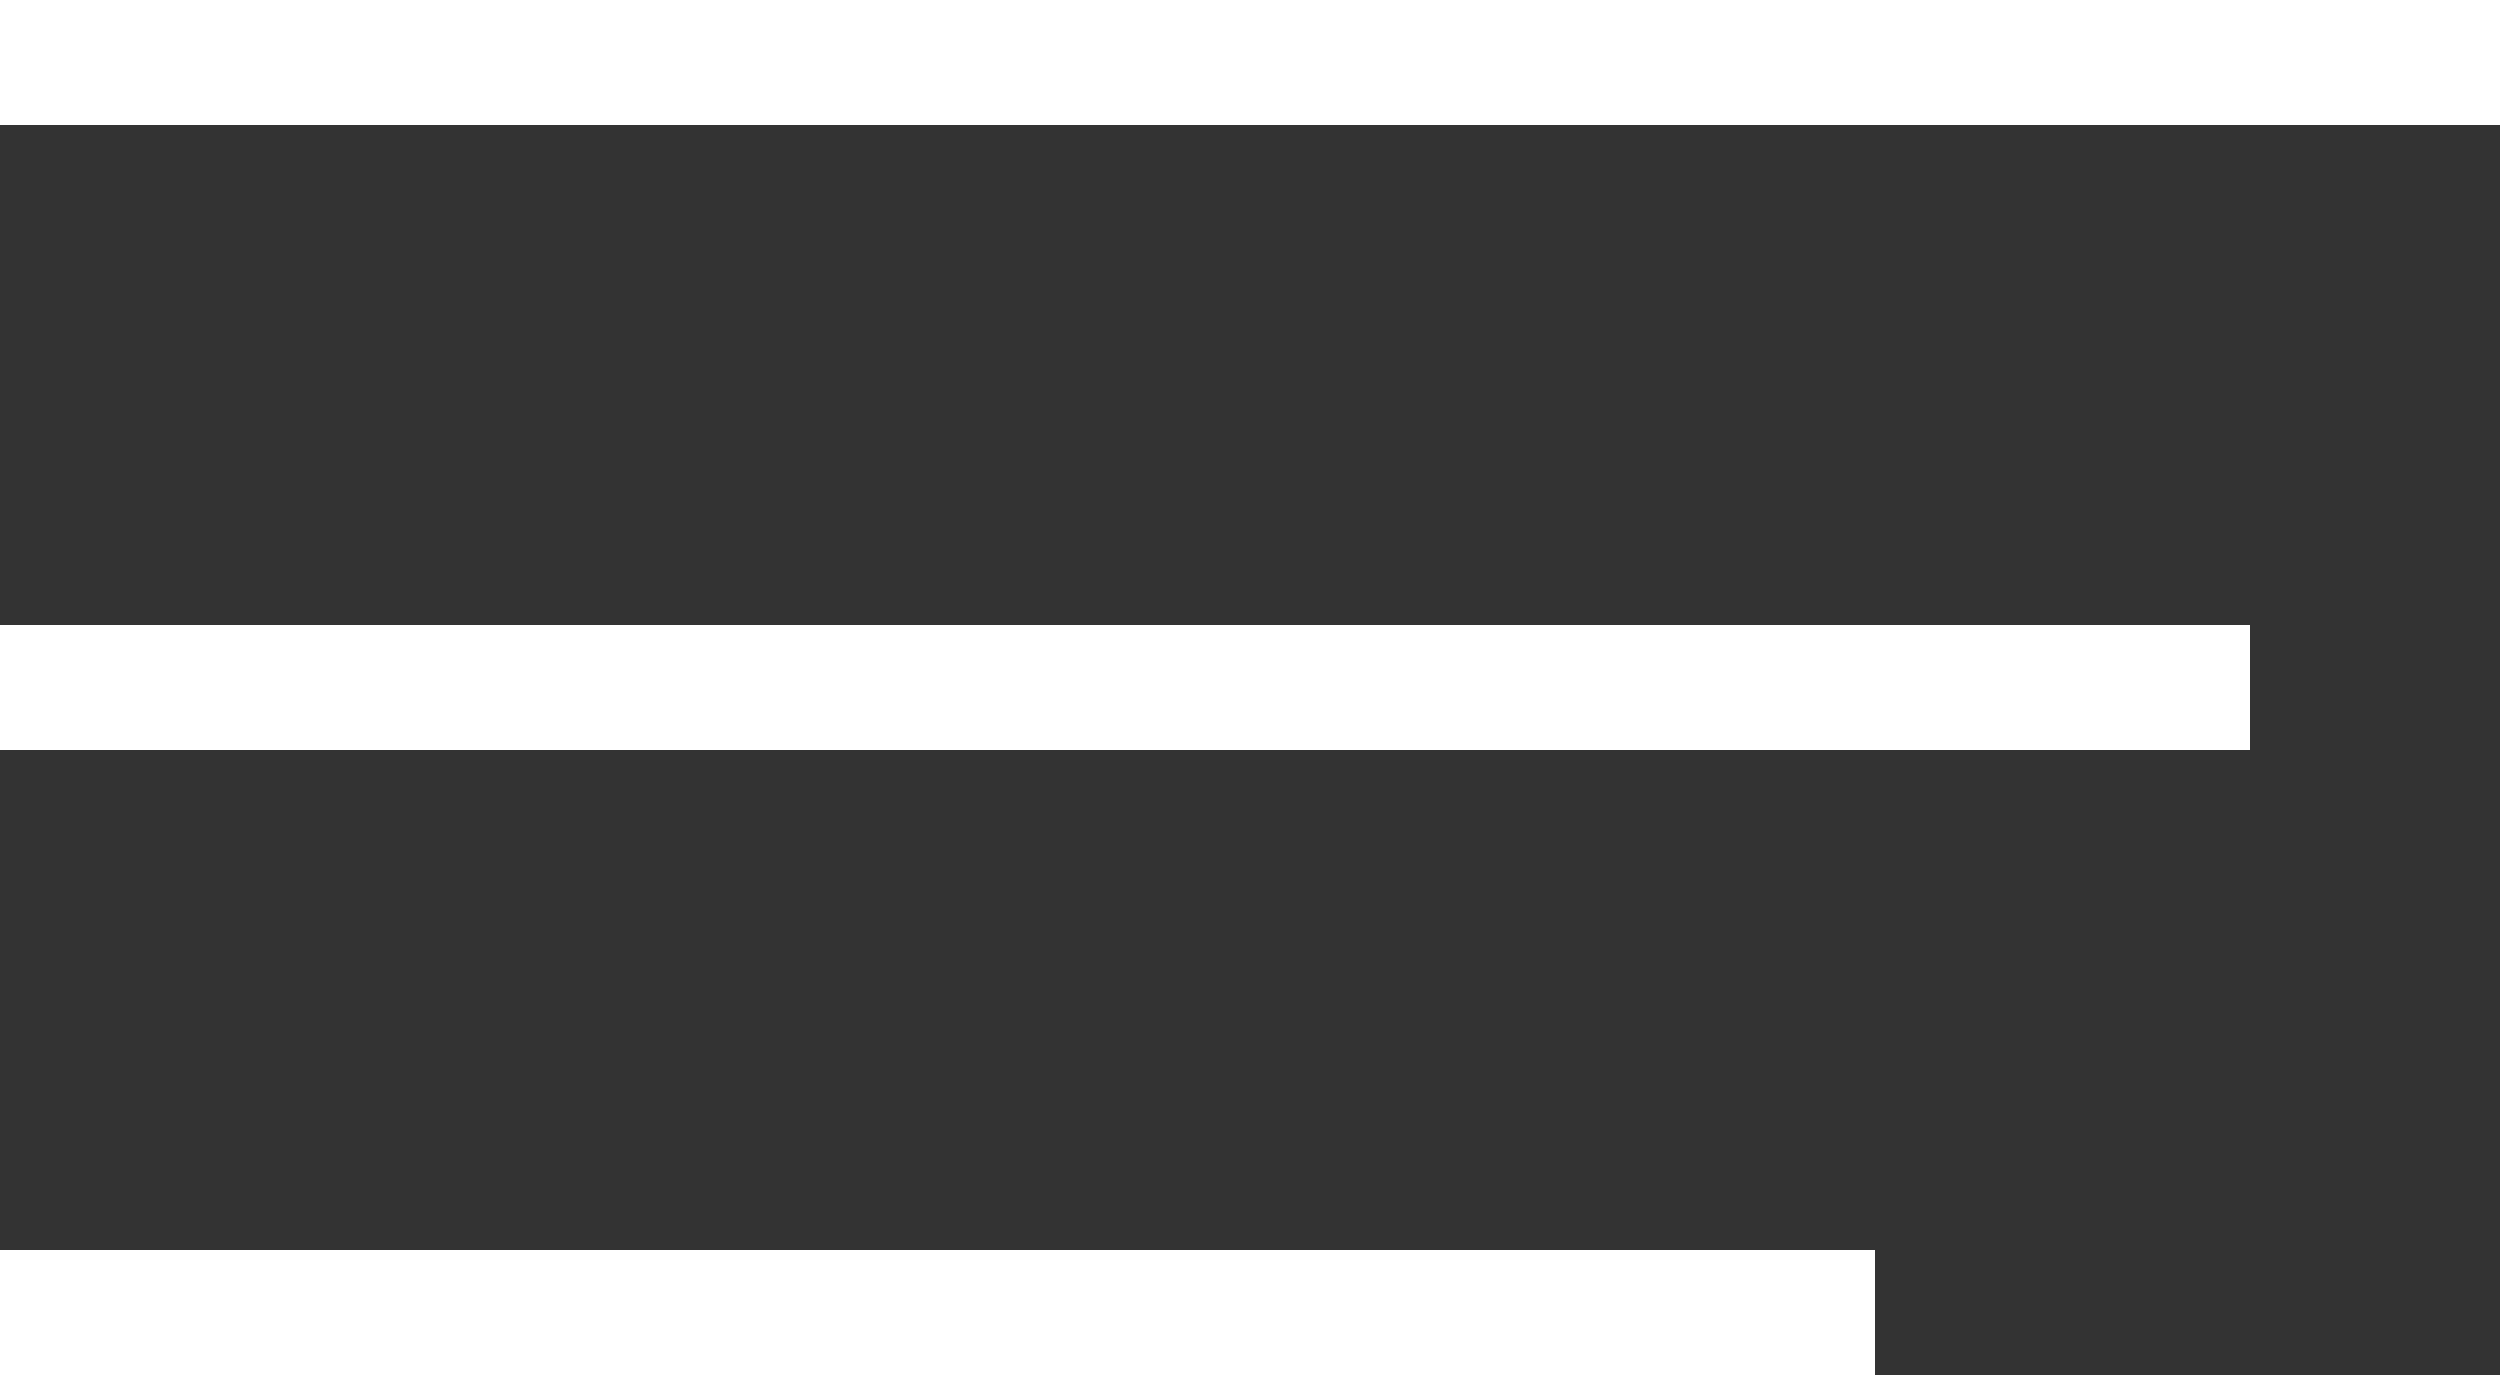<svg width="20" height="11" viewBox="0 0 20 11" fill="none" xmlns="http://www.w3.org/2000/svg">
<rect x="0" y="0" width="20" height="11" fill="#333333" stroke="none"/>
<line y1="0.5" x2="20" y2="0.5" stroke="white"/>
<line y1="5.5" x2="18" y2="5.5" stroke="white"/>
<line y1="10.5" x2="15" y2="10.5" stroke="white"/>
</svg>
